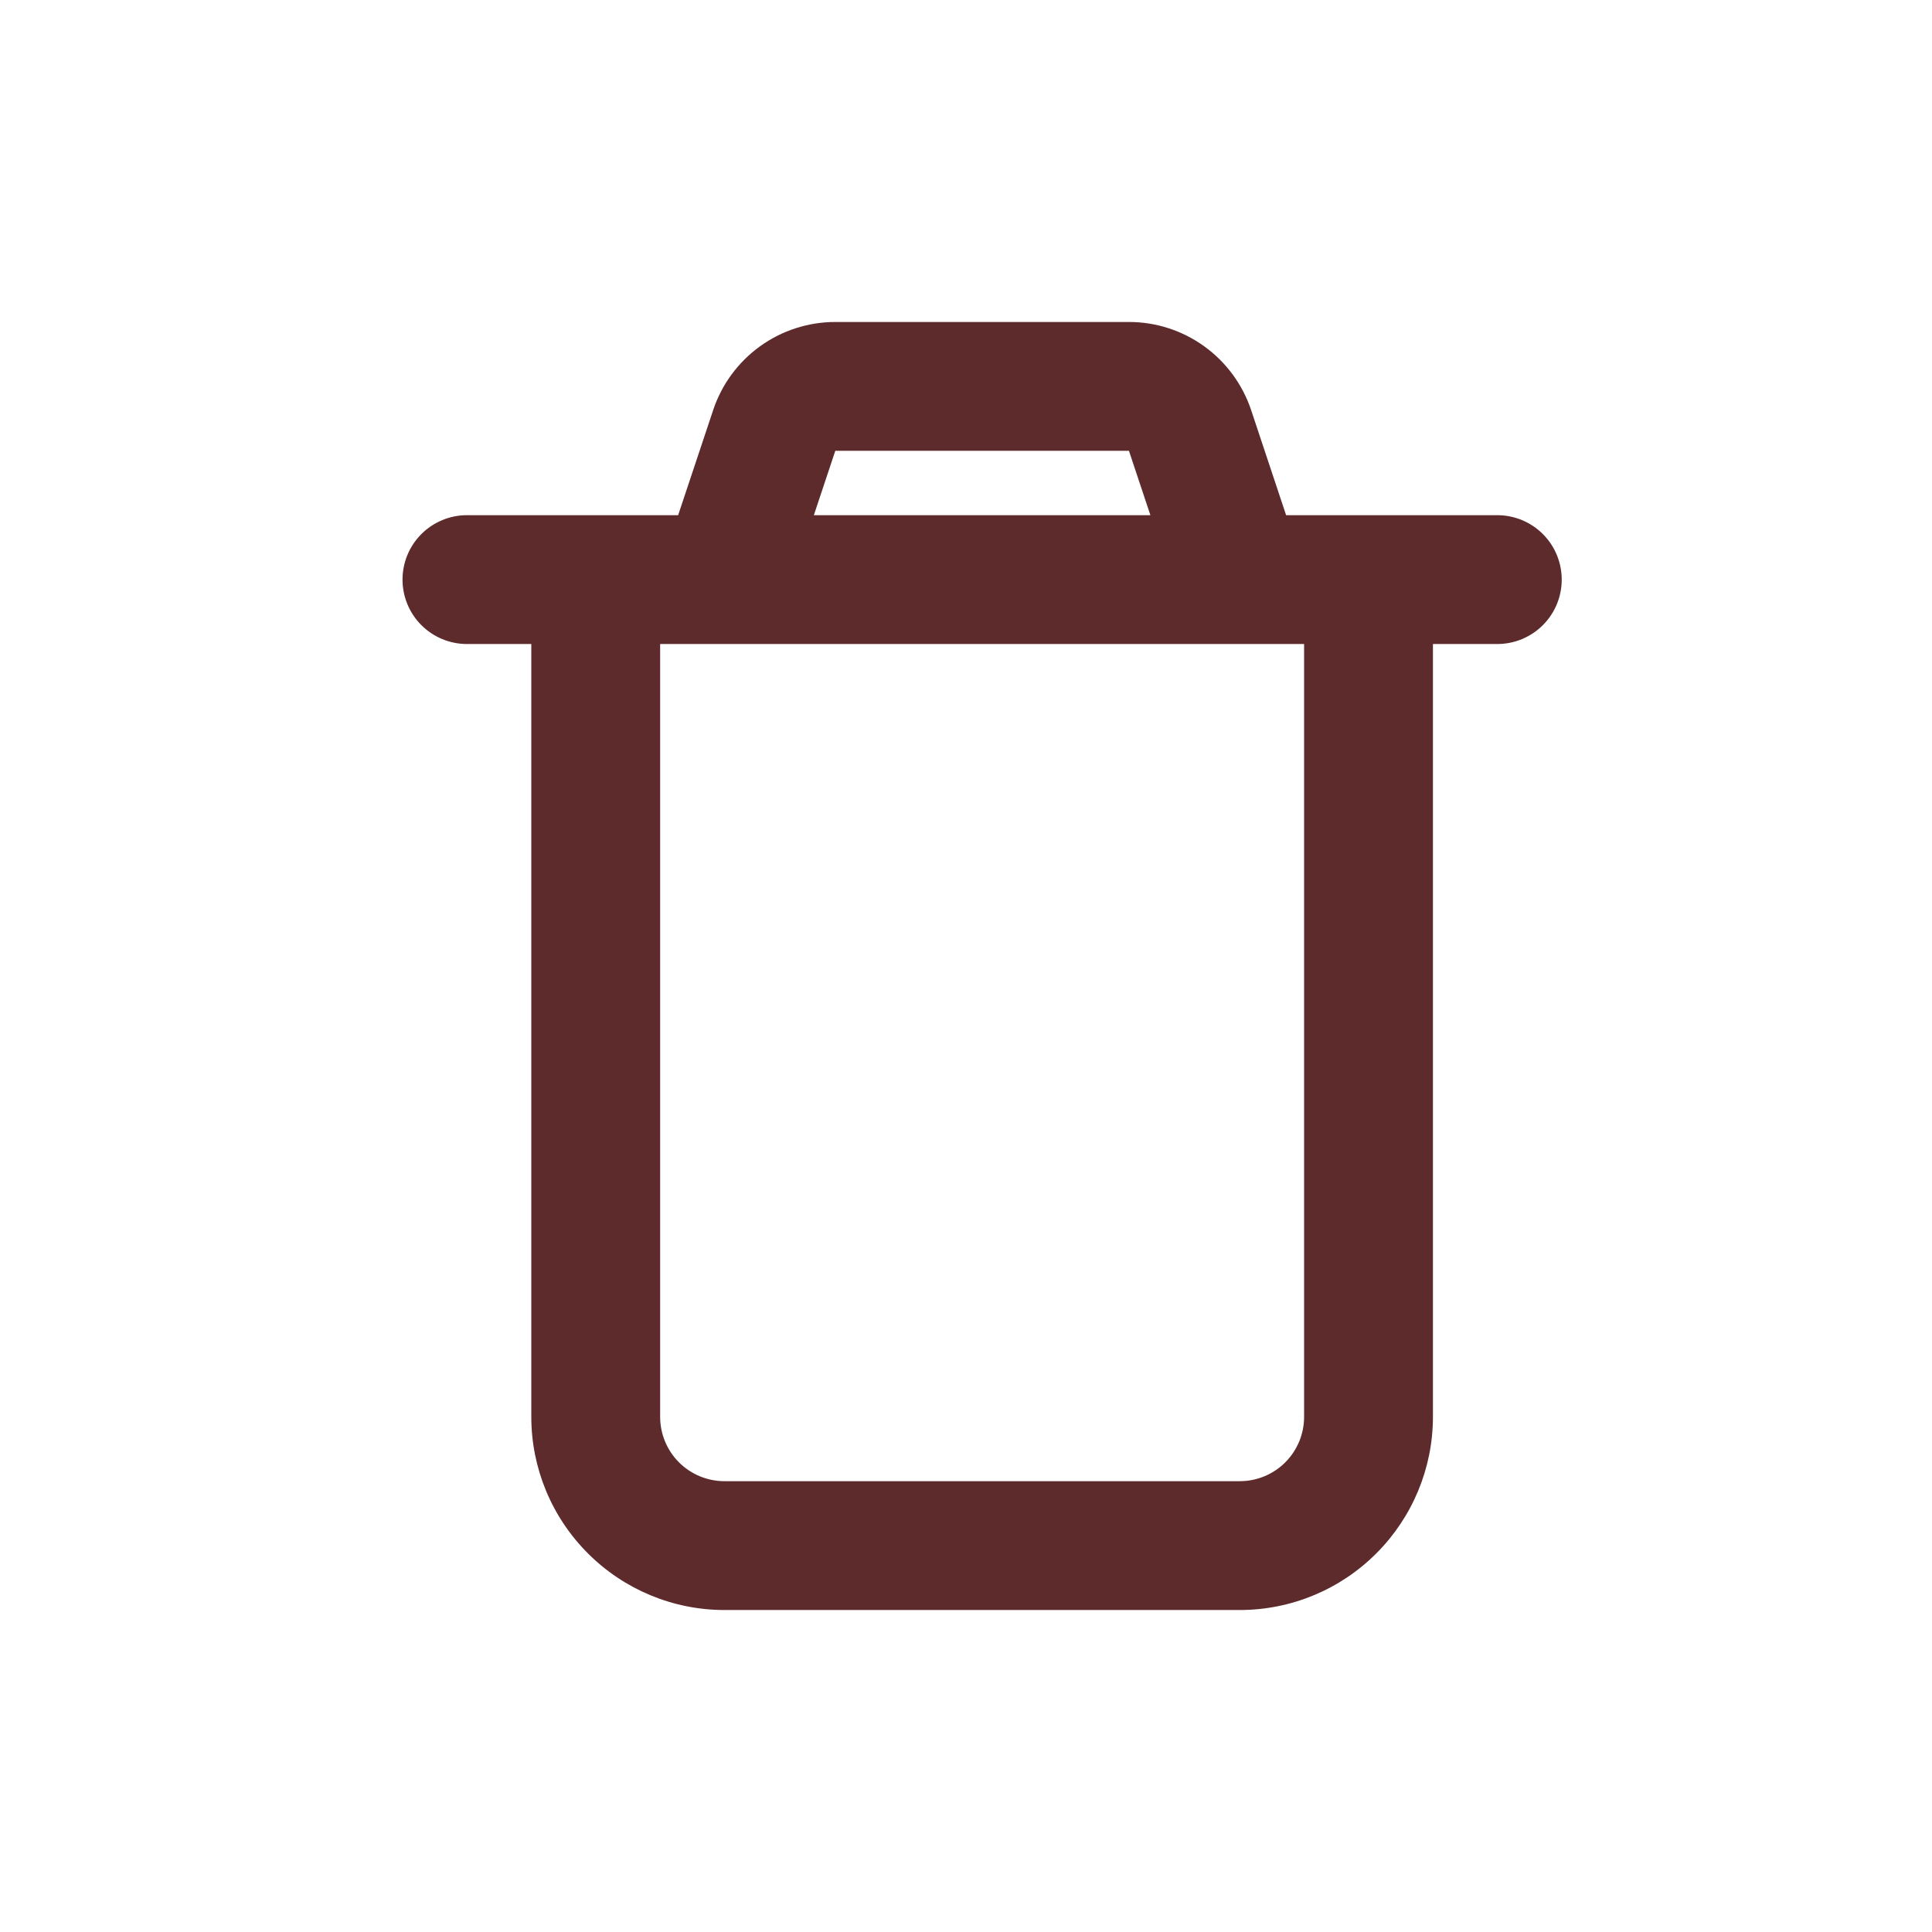 <svg width="32" height="32" viewBox="0 0 32 32" fill="none" xmlns="http://www.w3.org/2000/svg">
<path fill-rule="evenodd" clip-rule="evenodd" d="M18.699 5.333C19.147 5.333 19.583 5.474 19.946 5.736C20.309 5.998 20.581 6.368 20.723 6.793L21.302 8.533H24.8C25.083 8.533 25.355 8.646 25.555 8.846C25.755 9.046 25.867 9.317 25.867 9.6C25.867 9.883 25.755 10.154 25.555 10.354C25.355 10.554 25.083 10.667 24.8 10.667H23.734V23.467C23.734 24.315 23.396 25.129 22.796 25.729C22.196 26.33 21.382 26.667 20.534 26.667H12C11.152 26.667 10.338 26.33 9.738 25.729C9.137 25.129 8.8 24.315 8.8 23.467V10.667H7.734C7.451 10.667 7.179 10.554 6.979 10.354C6.779 10.154 6.667 9.883 6.667 9.6C6.667 9.317 6.779 9.046 6.979 8.846C7.179 8.646 7.451 8.533 7.734 8.533H11.232L11.812 6.793C11.953 6.368 12.225 5.998 12.588 5.736C12.951 5.474 13.388 5.333 13.836 5.333H18.699ZM21.6 10.667H10.934V23.467C10.934 23.75 11.046 24.021 11.246 24.221C11.446 24.421 11.717 24.533 12 24.533H20.534C20.817 24.533 21.088 24.421 21.288 24.221C21.488 24.021 21.6 23.75 21.6 23.467V10.667ZM18.699 7.467H13.835L13.48 8.533H19.054L18.699 7.467Z" fill="#5D2B2C"/>
</svg>
